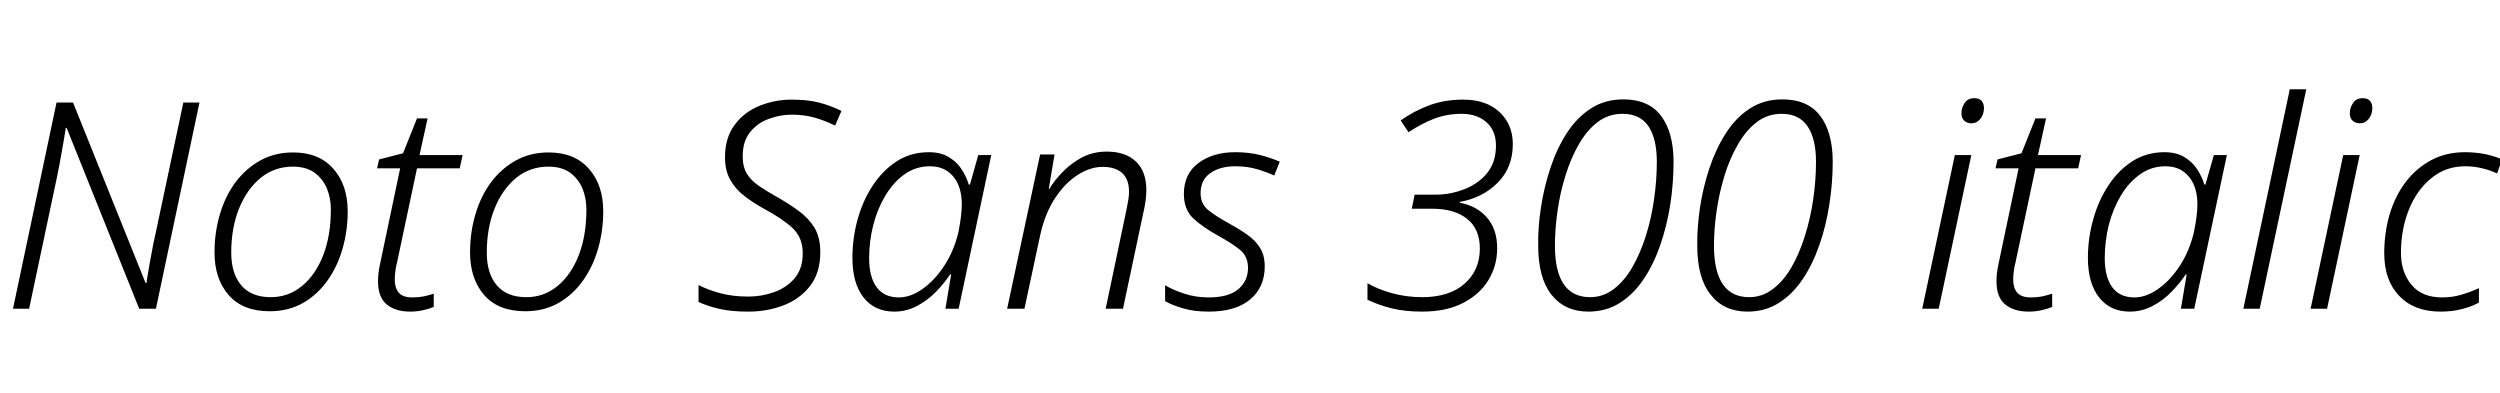 <svg xmlns="http://www.w3.org/2000/svg" xmlns:xlink="http://www.w3.org/1999/xlink" width="207.792" height="32.688"><path fill="black" d="M2.42 25.66L1.08 25.66L4.70 8.52L6.07 8.52L12.10 23.52L12.17 23.52Q12.31 22.61 12.52 21.46Q12.72 20.30 12.96 19.27L12.96 19.27L15.24 8.52L16.58 8.52L12.96 25.66L11.57 25.66L5.54 10.63L5.47 10.63Q5.33 11.54 5.12 12.70Q4.92 13.85 4.68 14.98L4.68 14.98L2.42 25.66ZM22.42 25.87L22.42 25.87Q20.18 25.87 19.01 24.53Q17.83 23.18 17.83 20.98L17.83 20.98Q17.83 19.30 18.28 17.80Q18.72 16.30 19.58 15.14Q20.45 13.99 21.65 13.33Q22.85 12.67 24.36 12.67L24.36 12.67Q26.52 12.67 27.71 14.03Q28.90 15.38 28.90 17.57L28.90 17.57Q28.90 19.15 28.48 20.64Q28.06 22.13 27.23 23.30Q26.40 24.48 25.19 25.18Q23.98 25.87 22.42 25.87ZM22.51 24.70L22.51 24.70Q23.98 24.70 25.10 23.77Q26.23 22.85 26.87 21.20Q27.50 19.56 27.50 17.42L27.50 17.42Q27.50 16.46 27.17 15.66Q26.83 14.86 26.14 14.35Q25.44 13.85 24.34 13.85L24.34 13.85Q22.82 13.85 21.67 14.78Q20.52 15.72 19.87 17.33Q19.22 18.94 19.22 21L19.22 21Q19.22 22.73 20.05 23.71Q20.88 24.70 22.51 24.70ZM34.10 25.90L34.10 25.90Q32.86 25.90 32.14 25.30Q31.42 24.70 31.42 23.38L31.42 23.38Q31.42 22.66 31.61 21.84L31.61 21.84L33.26 13.99L31.34 13.99L31.51 13.25L33.50 12.74L34.66 9.84L35.54 9.84L34.87 12.89L38.45 12.89L38.21 13.99L34.66 13.99L33 21.82Q32.90 22.18 32.86 22.55Q32.81 22.92 32.81 23.23L32.81 23.23Q32.81 23.93 33.14 24.32Q33.48 24.72 34.27 24.72L34.27 24.72Q34.78 24.72 35.20 24.64Q35.62 24.55 36.05 24.41L36.05 24.41L36.05 25.51Q35.71 25.66 35.18 25.78Q34.66 25.90 34.10 25.90ZM43.66 25.87L43.66 25.87Q41.42 25.87 40.25 24.53Q39.07 23.18 39.07 20.98L39.07 20.98Q39.07 19.30 39.52 17.80Q39.96 16.30 40.82 15.14Q41.69 13.99 42.89 13.33Q44.09 12.67 45.60 12.67L45.60 12.67Q47.76 12.67 48.95 14.03Q50.14 15.38 50.14 17.57L50.14 17.57Q50.14 19.15 49.72 20.64Q49.30 22.13 48.47 23.30Q47.64 24.48 46.43 25.18Q45.22 25.87 43.66 25.87ZM43.75 24.70L43.75 24.70Q45.22 24.70 46.34 23.77Q47.47 22.85 48.11 21.20Q48.74 19.56 48.74 17.42L48.74 17.42Q48.74 16.46 48.41 15.66Q48.07 14.86 47.38 14.35Q46.68 13.85 45.58 13.85L45.58 13.85Q44.06 13.85 42.91 14.78Q41.76 15.72 41.11 17.33Q40.46 18.94 40.46 21L40.46 21Q40.46 22.73 41.29 23.71Q42.12 24.70 43.75 24.70ZM62.21 25.90L62.21 25.90Q60.79 25.90 59.82 25.68Q58.85 25.46 58.06 25.10L58.06 25.10L58.06 23.69Q58.85 24.10 59.87 24.37Q60.89 24.65 62.21 24.65L62.21 24.65Q63.29 24.65 64.32 24.29Q65.35 23.93 66.04 23.14Q66.72 22.34 66.72 21.05L66.72 21.05Q66.72 19.75 65.88 18.96Q65.04 18.17 63.46 17.33L63.46 17.33Q62.59 16.85 61.86 16.28Q61.13 15.72 60.70 14.95Q60.26 14.18 60.26 13.08L60.26 13.08Q60.26 11.45 61.06 10.38Q61.85 9.31 63.12 8.80Q64.39 8.28 65.81 8.28L65.81 8.28Q67.13 8.28 68.09 8.53Q69.05 8.78 69.94 9.22L69.94 9.22L69.41 10.44Q68.59 10.03 67.72 9.78Q66.84 9.53 65.81 9.53L65.81 9.53Q64.85 9.53 63.90 9.88Q62.95 10.22 62.34 10.99Q61.73 11.76 61.73 12.98L61.73 12.98Q61.73 13.87 62.08 14.44Q62.42 15.00 63.05 15.43Q63.67 15.86 64.46 16.30L64.46 16.30Q65.52 16.90 66.36 17.51Q67.20 18.12 67.69 18.92Q68.18 19.73 68.18 20.95L68.18 20.95Q68.18 22.68 67.33 23.77Q66.48 24.86 65.12 25.38Q63.77 25.90 62.21 25.90ZM74.33 25.90L74.33 25.90Q72.70 25.90 71.77 24.72Q70.85 23.54 70.85 21.43L70.85 21.43Q70.85 19.80 71.28 18.24Q71.71 16.68 72.54 15.42Q73.37 14.16 74.54 13.40Q75.72 12.65 77.21 12.65L77.21 12.65Q78.19 12.65 78.86 13.06Q79.54 13.46 79.93 14.08Q80.33 14.69 80.52 15.34L80.52 15.34L80.62 15.34L81.31 12.89L82.39 12.89L79.68 25.66L78.58 25.66L79.06 22.80L78.98 22.80Q78.50 23.52 77.81 24.24Q77.11 24.96 76.22 25.43Q75.34 25.90 74.33 25.90ZM74.71 24.72L74.71 24.72Q75.70 24.72 76.70 24Q77.71 23.28 78.50 22.06Q79.30 20.83 79.66 19.30L79.66 19.30Q79.80 18.58 79.87 18.01Q79.94 17.45 79.94 16.97L79.94 16.97Q79.94 15.53 79.24 14.68Q78.53 13.82 77.30 13.82L77.30 13.82Q76.13 13.82 75.19 14.48Q74.26 15.14 73.60 16.24Q72.94 17.33 72.59 18.68Q72.24 20.04 72.24 21.46L72.24 21.46Q72.24 23.02 72.86 23.87Q73.49 24.72 74.71 24.72ZM85.15 25.66L83.71 25.66L86.45 12.84L87.65 12.84L87.17 15.70L87.22 15.70Q87.62 15.02 88.30 14.32Q88.97 13.61 89.90 13.10Q90.84 12.60 91.99 12.60L91.99 12.60Q93.55 12.60 94.42 13.43Q95.28 14.26 95.28 15.79L95.28 15.79Q95.28 16.25 95.21 16.74Q95.14 17.23 95.04 17.64L95.04 17.64L93.34 25.66L91.90 25.66L93.62 17.47Q93.72 16.99 93.78 16.63Q93.84 16.27 93.84 15.94L93.84 15.94Q93.84 14.90 93.28 14.39Q92.71 13.87 91.66 13.87L91.66 13.87Q90.60 13.87 89.54 14.56Q88.49 15.24 87.66 16.52Q86.83 17.81 86.45 19.58L86.45 19.58L85.15 25.66ZM100.46 25.90L100.46 25.90Q99.24 25.90 98.34 25.63Q97.44 25.37 96.84 25.03L96.84 25.03L96.84 23.71Q97.49 24.10 98.44 24.41Q99.38 24.72 100.44 24.72L100.44 24.72Q102.12 24.72 102.92 24.04Q103.73 23.35 103.73 22.27L103.73 22.27Q103.73 21.31 103.07 20.77Q102.41 20.23 101.28 19.61L101.28 19.61Q99.98 18.89 99.19 18.16Q98.40 17.42 98.40 16.13L98.40 16.13Q98.40 14.45 99.61 13.55Q100.82 12.65 102.67 12.65L102.67 12.65Q103.82 12.65 104.75 12.89Q105.67 13.13 106.37 13.44L106.37 13.44L105.91 14.59Q105.29 14.30 104.47 14.06Q103.66 13.82 102.67 13.82L102.67 13.82Q101.40 13.82 100.60 14.39Q99.79 14.95 99.79 16.06L99.79 16.06Q99.79 16.92 100.40 17.44Q101.02 17.95 102.17 18.58L102.17 18.58Q102.96 19.01 103.63 19.48Q104.30 19.94 104.71 20.57Q105.12 21.19 105.12 22.15L105.12 22.15Q105.12 23.86 103.92 24.88Q102.72 25.90 100.46 25.90ZM118.18 25.90L118.18 25.90Q116.76 25.90 115.64 25.62Q114.53 25.34 113.66 24.91L113.66 24.91L113.66 23.54Q114.46 24.02 115.67 24.36Q116.88 24.70 118.20 24.70L118.20 24.70Q120.46 24.70 121.73 23.58Q123 22.46 123 20.66L123 20.66Q123 19.03 121.94 18.19Q120.89 17.35 119.06 17.35L119.06 17.35L117.34 17.35L117.58 16.18L119.30 16.18Q120.55 16.18 121.70 15.73Q122.86 15.29 123.60 14.39Q124.34 13.49 124.34 12.10L124.34 12.10Q124.34 10.87 123.55 10.16Q122.76 9.46 121.49 9.46L121.49 9.46Q120.29 9.46 119.22 9.86Q118.15 10.27 117.07 10.99L117.07 10.99L116.42 10.01Q117.50 9.24 118.78 8.76Q120.05 8.28 121.61 8.28L121.61 8.28Q123.53 8.28 124.63 9.31Q125.74 10.34 125.74 11.98L125.74 11.98Q125.74 13.92 124.49 15.18Q123.24 16.44 121.34 16.78L121.34 16.78L121.34 16.85Q122.74 17.11 123.59 18.08Q124.44 19.06 124.44 20.62L124.44 20.62Q124.44 22.08 123.72 23.27Q123 24.46 121.61 25.18Q120.22 25.90 118.18 25.90ZM132.02 25.90L132.02 25.90Q130.06 25.90 128.95 24.49Q127.85 23.09 127.85 20.42L127.85 20.42Q127.82 18.91 128.08 17.24Q128.33 15.58 128.86 13.98Q129.38 12.38 130.21 11.09Q131.04 9.79 132.22 9.02Q133.39 8.26 134.93 8.26L134.93 8.26Q137.04 8.26 138.07 9.64Q139.10 11.02 139.10 13.44L139.10 13.44Q139.10 15.22 138.83 16.99Q138.55 18.77 138 20.36Q137.45 21.96 136.61 23.21Q135.77 24.46 134.63 25.18Q133.49 25.90 132.02 25.90ZM132.17 24.70L132.17 24.70Q133.25 24.70 134.14 24.02Q135.02 23.35 135.68 22.20Q136.34 21.05 136.80 19.60Q137.26 18.14 137.48 16.56Q137.71 14.98 137.71 13.44L137.71 13.44Q137.71 11.54 137.02 10.50Q136.32 9.46 134.86 9.46L134.86 9.46Q133.70 9.46 132.80 10.14Q131.90 10.82 131.23 11.99Q130.56 13.15 130.12 14.58Q129.67 16.01 129.46 17.52Q129.24 19.03 129.24 20.40L129.24 20.40Q129.24 24.70 132.17 24.70ZM145.25 25.90L145.25 25.90Q143.28 25.90 142.18 24.49Q141.07 23.09 141.07 20.42L141.07 20.42Q141.05 18.91 141.30 17.24Q141.55 15.58 142.08 13.98Q142.61 12.38 143.44 11.09Q144.26 9.79 145.44 9.02Q146.62 8.26 148.15 8.26L148.15 8.26Q150.26 8.26 151.30 9.64Q152.33 11.02 152.33 13.44L152.33 13.44Q152.33 15.22 152.05 16.99Q151.78 18.77 151.22 20.36Q150.67 21.96 149.83 23.21Q148.99 24.46 147.85 25.18Q146.71 25.90 145.25 25.90ZM145.39 24.70L145.39 24.70Q146.47 24.70 147.36 24.02Q148.25 23.35 148.91 22.20Q149.57 21.05 150.02 19.60Q150.48 18.14 150.71 16.56Q150.94 14.98 150.94 13.44L150.94 13.44Q150.94 11.54 150.24 10.50Q149.54 9.46 148.08 9.46L148.08 9.46Q146.93 9.46 146.03 10.14Q145.13 10.82 144.46 11.99Q143.78 13.15 143.34 14.58Q142.90 16.01 142.68 17.52Q142.46 19.03 142.46 20.40L142.46 20.40Q142.46 24.70 145.39 24.70ZM163.87 10.25L163.87 10.25Q163.49 10.25 163.26 10.03Q163.03 9.82 163.03 9.41L163.03 9.41Q163.03 8.95 163.30 8.56Q163.56 8.16 164.09 8.16L164.09 8.16Q164.52 8.16 164.71 8.39Q164.90 8.62 164.90 8.98L164.90 8.98Q164.90 9.50 164.60 9.88Q164.30 10.25 163.87 10.25ZM161.14 25.66L159.77 25.66L162.48 12.89L163.85 12.89L161.14 25.66ZM168.62 25.90L168.62 25.90Q167.38 25.90 166.66 25.30Q165.94 24.70 165.94 23.38L165.94 23.38Q165.94 22.66 166.13 21.84L166.13 21.84L167.78 13.99L165.86 13.99L166.03 13.25L168.02 12.74L169.18 9.84L170.06 9.84L169.39 12.89L172.97 12.89L172.73 13.99L169.18 13.99L167.52 21.82Q167.42 22.18 167.38 22.55Q167.33 22.92 167.33 23.23L167.33 23.23Q167.33 23.93 167.66 24.32Q168.00 24.72 168.79 24.72L168.79 24.72Q169.30 24.72 169.72 24.64Q170.14 24.55 170.57 24.41L170.57 24.41L170.57 25.51Q170.23 25.66 169.70 25.78Q169.18 25.90 168.62 25.90ZM177.02 25.90L177.02 25.90Q175.39 25.90 174.47 24.72Q173.54 23.54 173.54 21.43L173.54 21.43Q173.54 19.80 173.98 18.24Q174.41 16.68 175.24 15.42Q176.06 14.16 177.24 13.40Q178.42 12.65 179.90 12.65L179.90 12.65Q180.89 12.65 181.56 13.06Q182.23 13.46 182.63 14.08Q183.02 14.69 183.22 15.34L183.22 15.34L183.31 15.34L184.01 12.89L185.09 12.89L182.38 25.66L181.27 25.66L181.75 22.80L181.68 22.80Q181.20 23.52 180.50 24.24Q179.81 24.96 178.92 25.43Q178.03 25.90 177.02 25.90ZM177.41 24.72L177.41 24.72Q178.39 24.72 179.40 24Q180.41 23.28 181.20 22.06Q181.99 20.83 182.35 19.30L182.35 19.30Q182.50 18.58 182.57 18.01Q182.64 17.45 182.64 16.97L182.64 16.97Q182.64 15.53 181.93 14.68Q181.22 13.82 180.00 13.82L180.00 13.82Q178.82 13.82 177.89 14.48Q176.95 15.14 176.29 16.24Q175.63 17.33 175.28 18.68Q174.94 20.04 174.94 21.46L174.94 21.46Q174.94 23.02 175.56 23.87Q176.18 24.72 177.41 24.72ZM187.82 25.66L186.46 25.66L190.32 7.42L191.69 7.42L187.82 25.66ZM196.15 10.25L196.15 10.25Q195.77 10.25 195.54 10.03Q195.31 9.82 195.31 9.41L195.31 9.41Q195.31 8.95 195.58 8.56Q195.84 8.16 196.37 8.16L196.37 8.16Q196.80 8.16 196.99 8.39Q197.18 8.62 197.18 8.98L197.18 8.98Q197.18 9.50 196.88 9.88Q196.58 10.25 196.15 10.25ZM193.42 25.66L192.05 25.66L194.76 12.89L196.13 12.89L193.42 25.66ZM202.85 25.90L202.85 25.90Q200.66 25.90 199.42 24.60Q198.17 23.30 198.17 21.05L198.17 21.05Q198.17 19.37 198.61 17.84Q199.06 16.32 199.93 15.16Q200.81 13.99 202.06 13.32Q203.30 12.65 204.89 12.65L204.89 12.65Q205.70 12.65 206.51 12.80Q207.31 12.96 207.96 13.25L207.96 13.25L207.55 14.42Q207.02 14.16 206.32 13.99Q205.61 13.82 204.89 13.82L204.89 13.82Q203.28 13.82 202.08 14.81Q200.88 15.79 200.22 17.42Q199.56 19.06 199.56 21L199.56 21Q199.56 22.63 200.44 23.68Q201.31 24.72 202.97 24.72L202.97 24.72Q203.83 24.72 204.56 24.50Q205.30 24.29 206.04 23.95L206.04 23.95L206.04 25.15Q205.42 25.49 204.62 25.69Q203.83 25.90 202.85 25.90Z"/></svg>